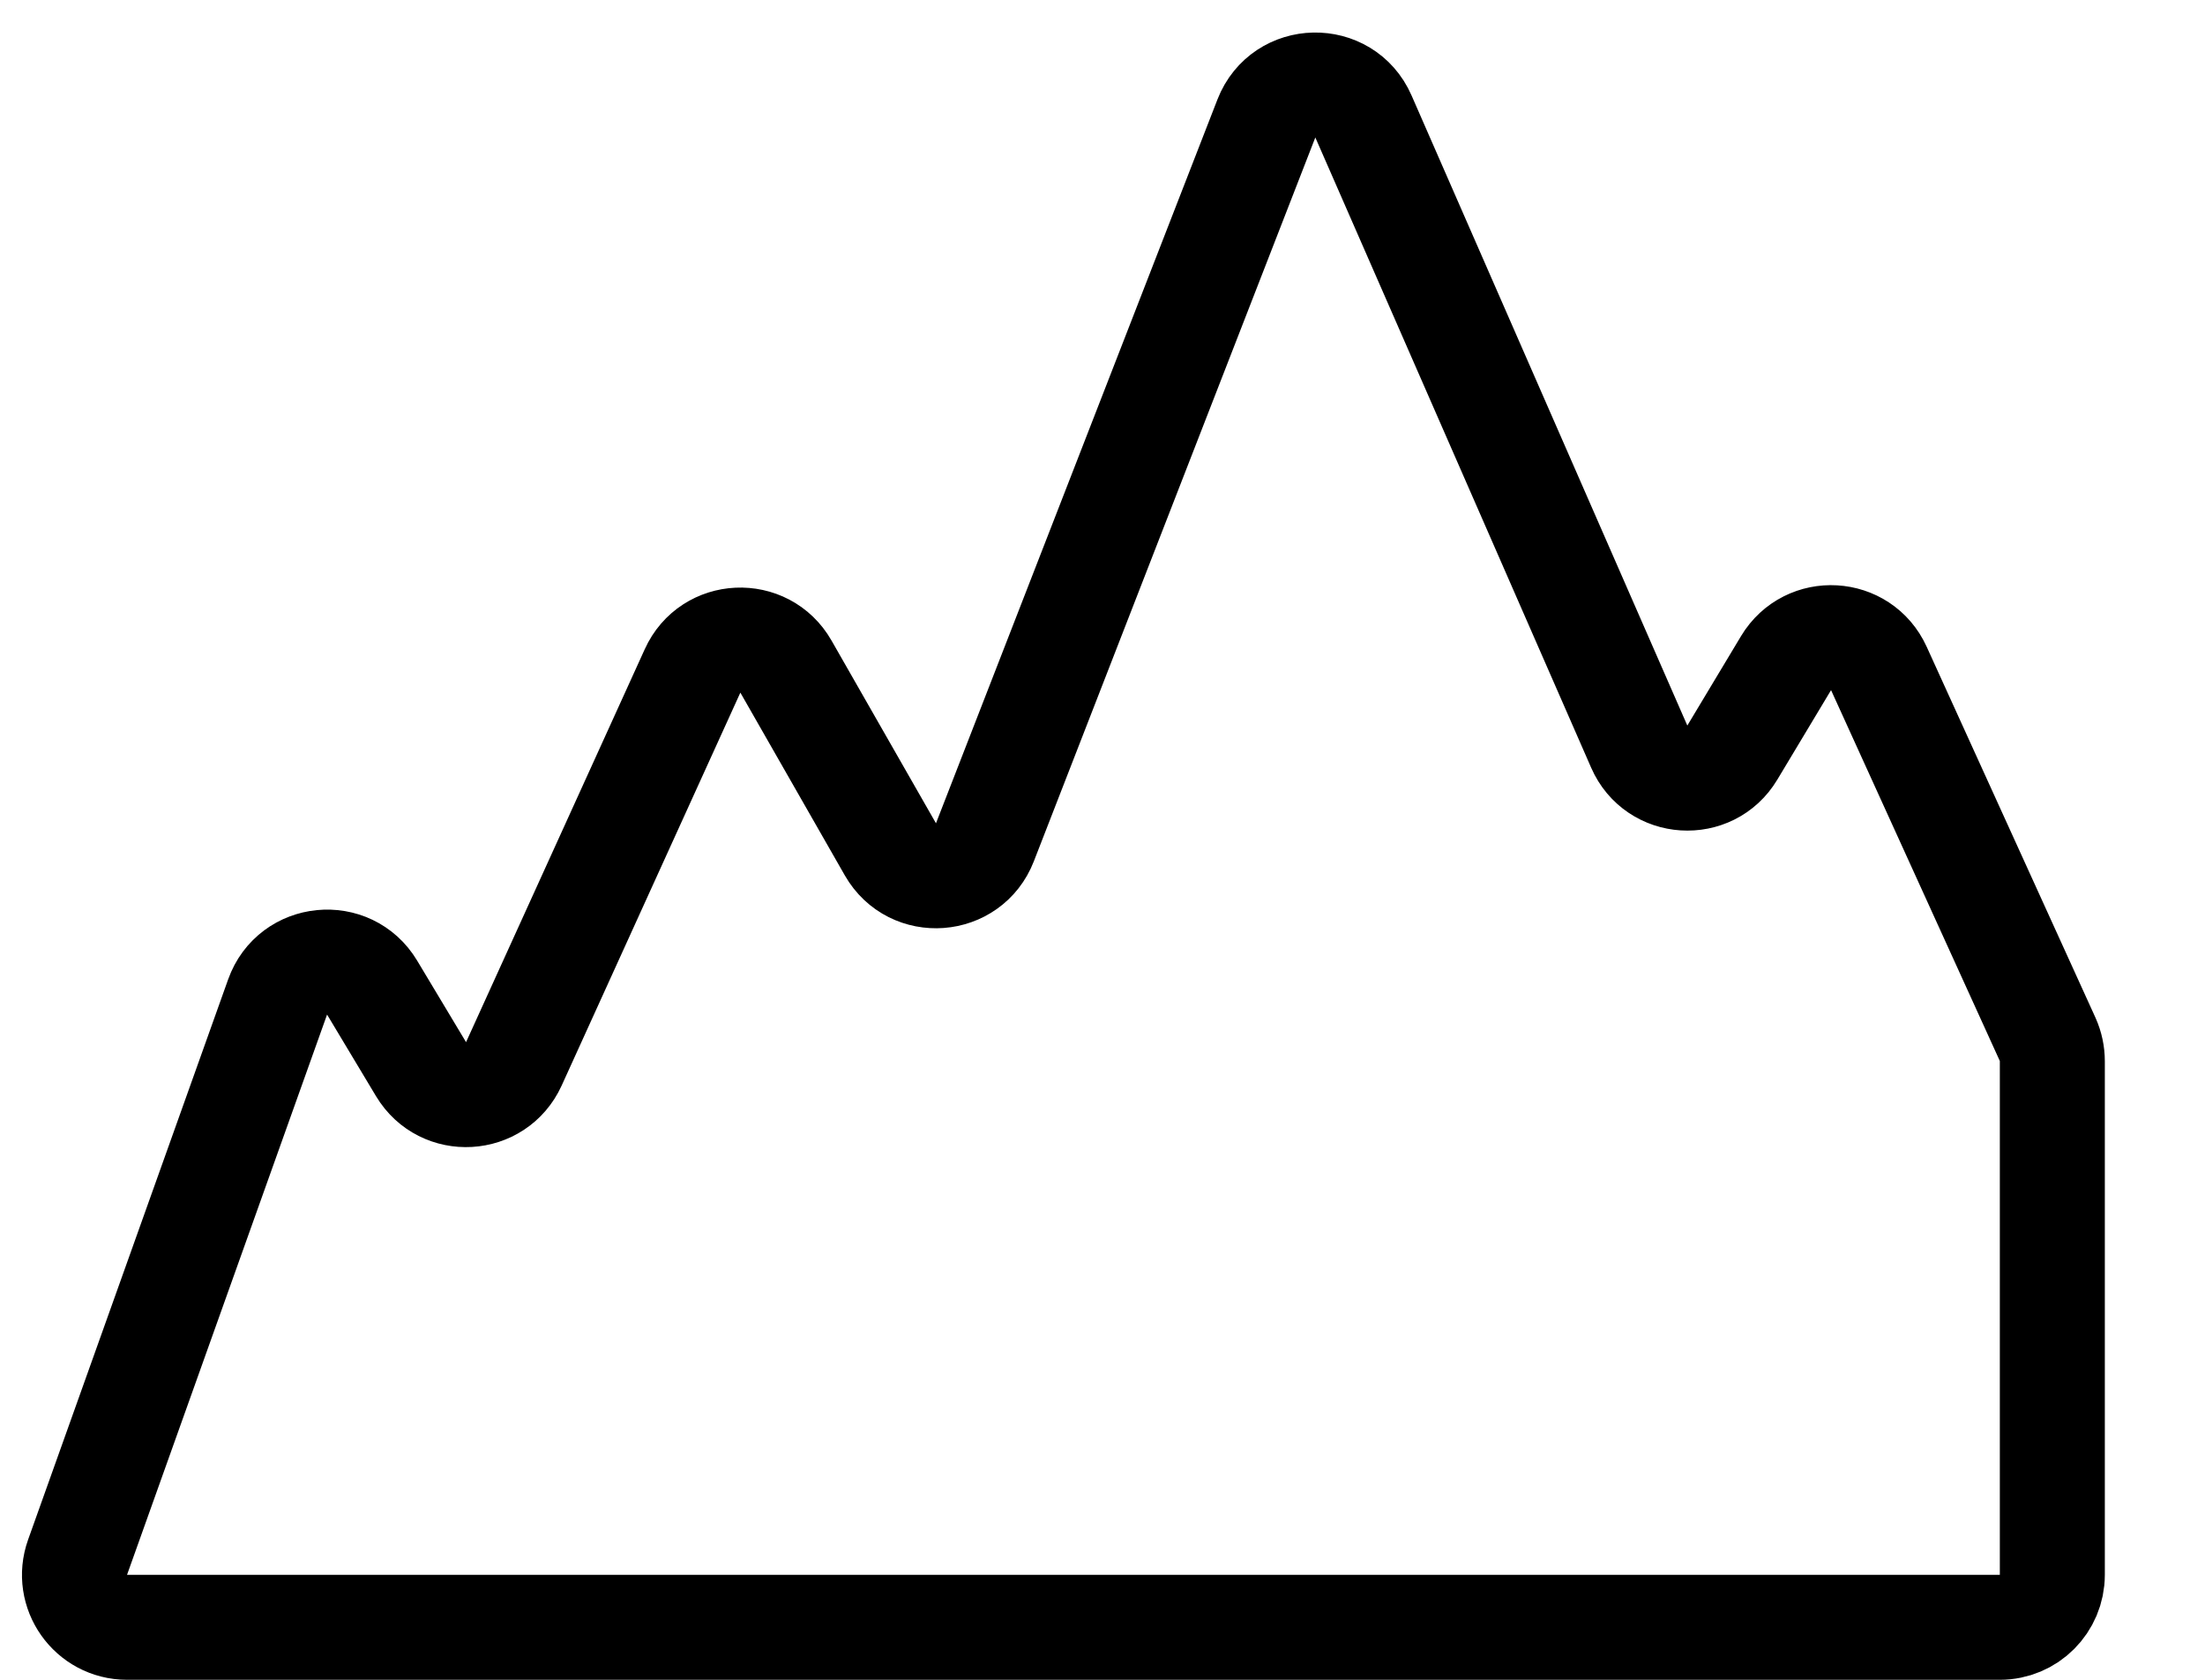 <svg width="21" height="16" viewBox="0 0 21 16" fill="none" xmlns="http://www.w3.org/2000/svg">
<path d="M2.644 9.496L0.739 14.832C0.622 15.158 0.864 15.5 1.21 15.5H19.046C19.323 15.5 19.546 15.276 19.546 15V10.108C19.546 10.037 19.531 9.966 19.502 9.901L17.894 6.367C17.727 6 17.218 5.971 17.01 6.316L16.498 7.169C16.29 7.517 15.774 7.484 15.612 7.112L12.985 1.109C12.806 0.701 12.223 0.713 12.061 1.128L9.38 8.023C9.228 8.415 8.689 8.455 8.48 8.09L7.485 6.349C7.283 5.995 6.764 6.018 6.596 6.39L4.894 10.133C4.727 10.5 4.217 10.529 4.01 10.184L3.544 9.407C3.327 9.045 2.786 9.098 2.644 9.496Z" stroke="black"/>
</svg>
